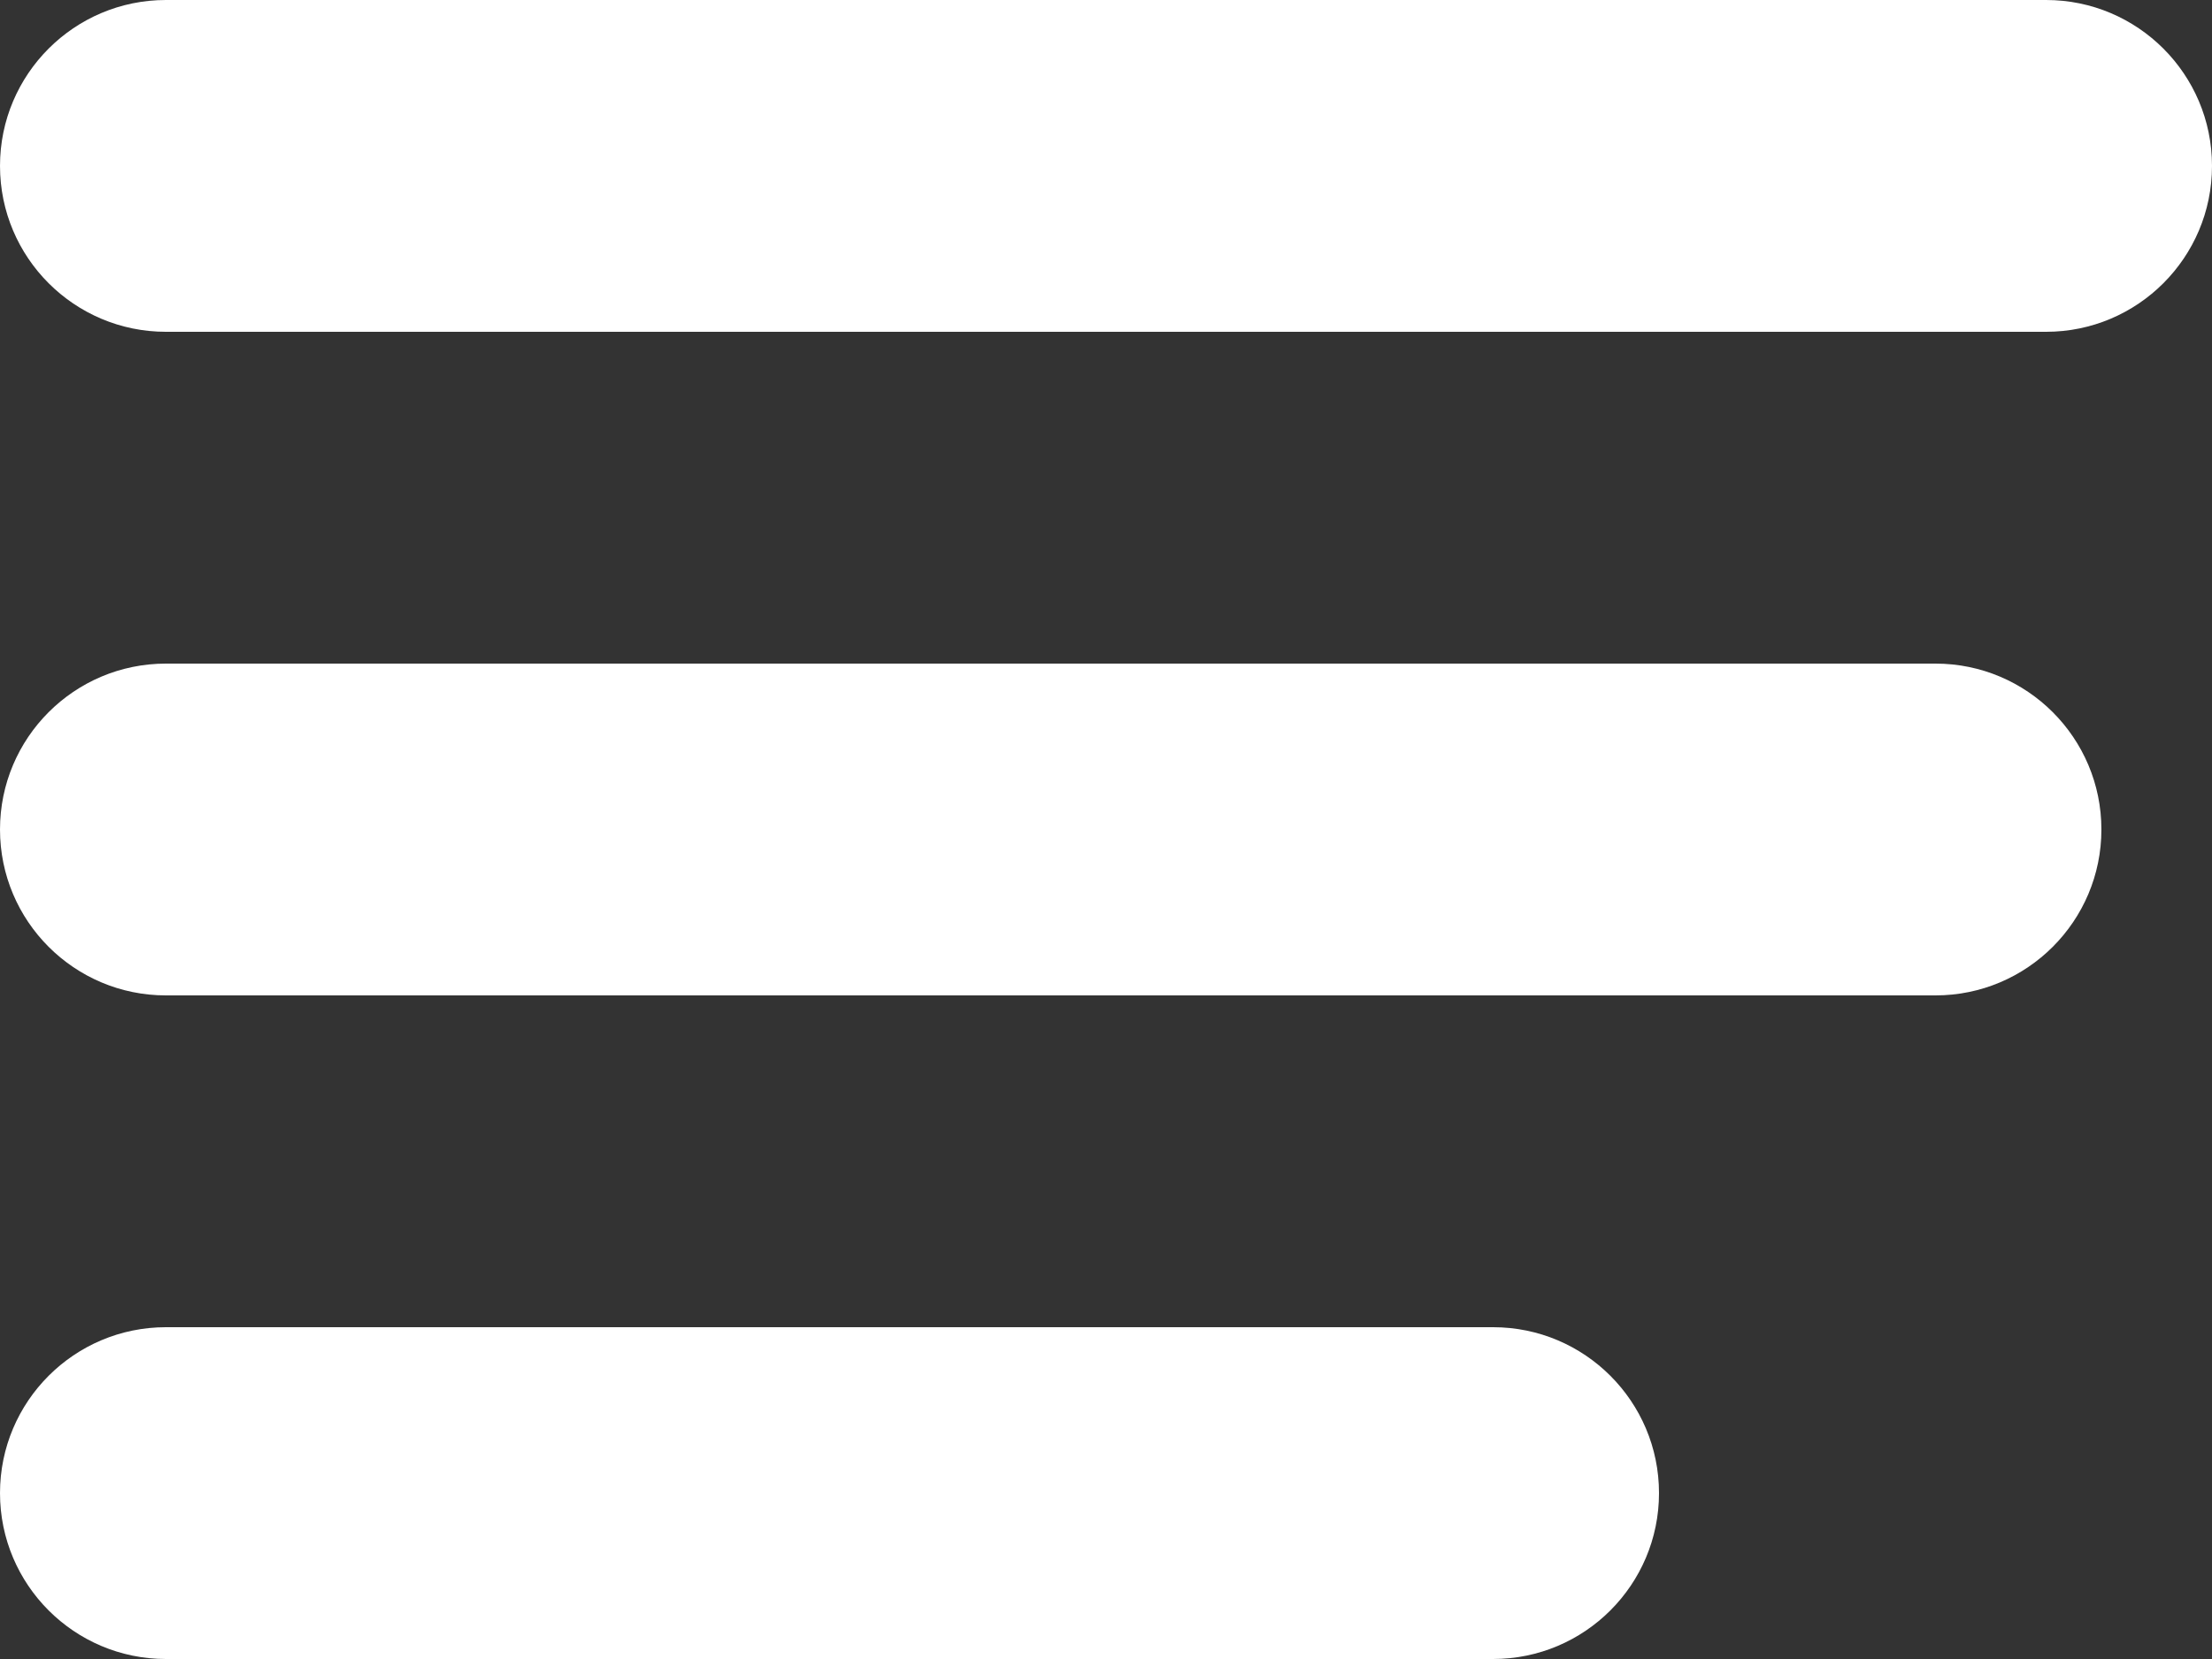 <svg width="20" height="15" viewBox="0 0 20 15" fill="none" xmlns="http://www.w3.org/2000/svg">
<rect x="0" y="0" width="20" height="15" fill="#333333" stroke="none"/>
<path fill-rule="evenodd" clip-rule="evenodd" d="M0 1.5C0 0.672 0.672 0 1.5 0H18.5C19.328 0 20 0.672 20 1.5C20 2.328 19.328 3 18.5 3H1.5C0.672 3 0 2.328 0 1.5Z" fill="white"/>
<path fill-rule="evenodd" clip-rule="evenodd" d="M0 7.5C0 6.672 0.672 6 1.5 6H17.5C18.328 6 19 6.672 19 7.5C19 8.328 18.328 9 17.5 9H1.5C0.672 9 0 8.328 0 7.5Z" fill="white"/>
<path fill-rule="evenodd" clip-rule="evenodd" d="M0 13.5C0 12.672 0.672 12 1.5 12H13.5C14.328 12 15 12.672 15 13.5C15 14.328 14.328 15 13.5 15H1.5C0.672 15 0 14.328 0 13.5Z" fill="white"/>
</svg>
